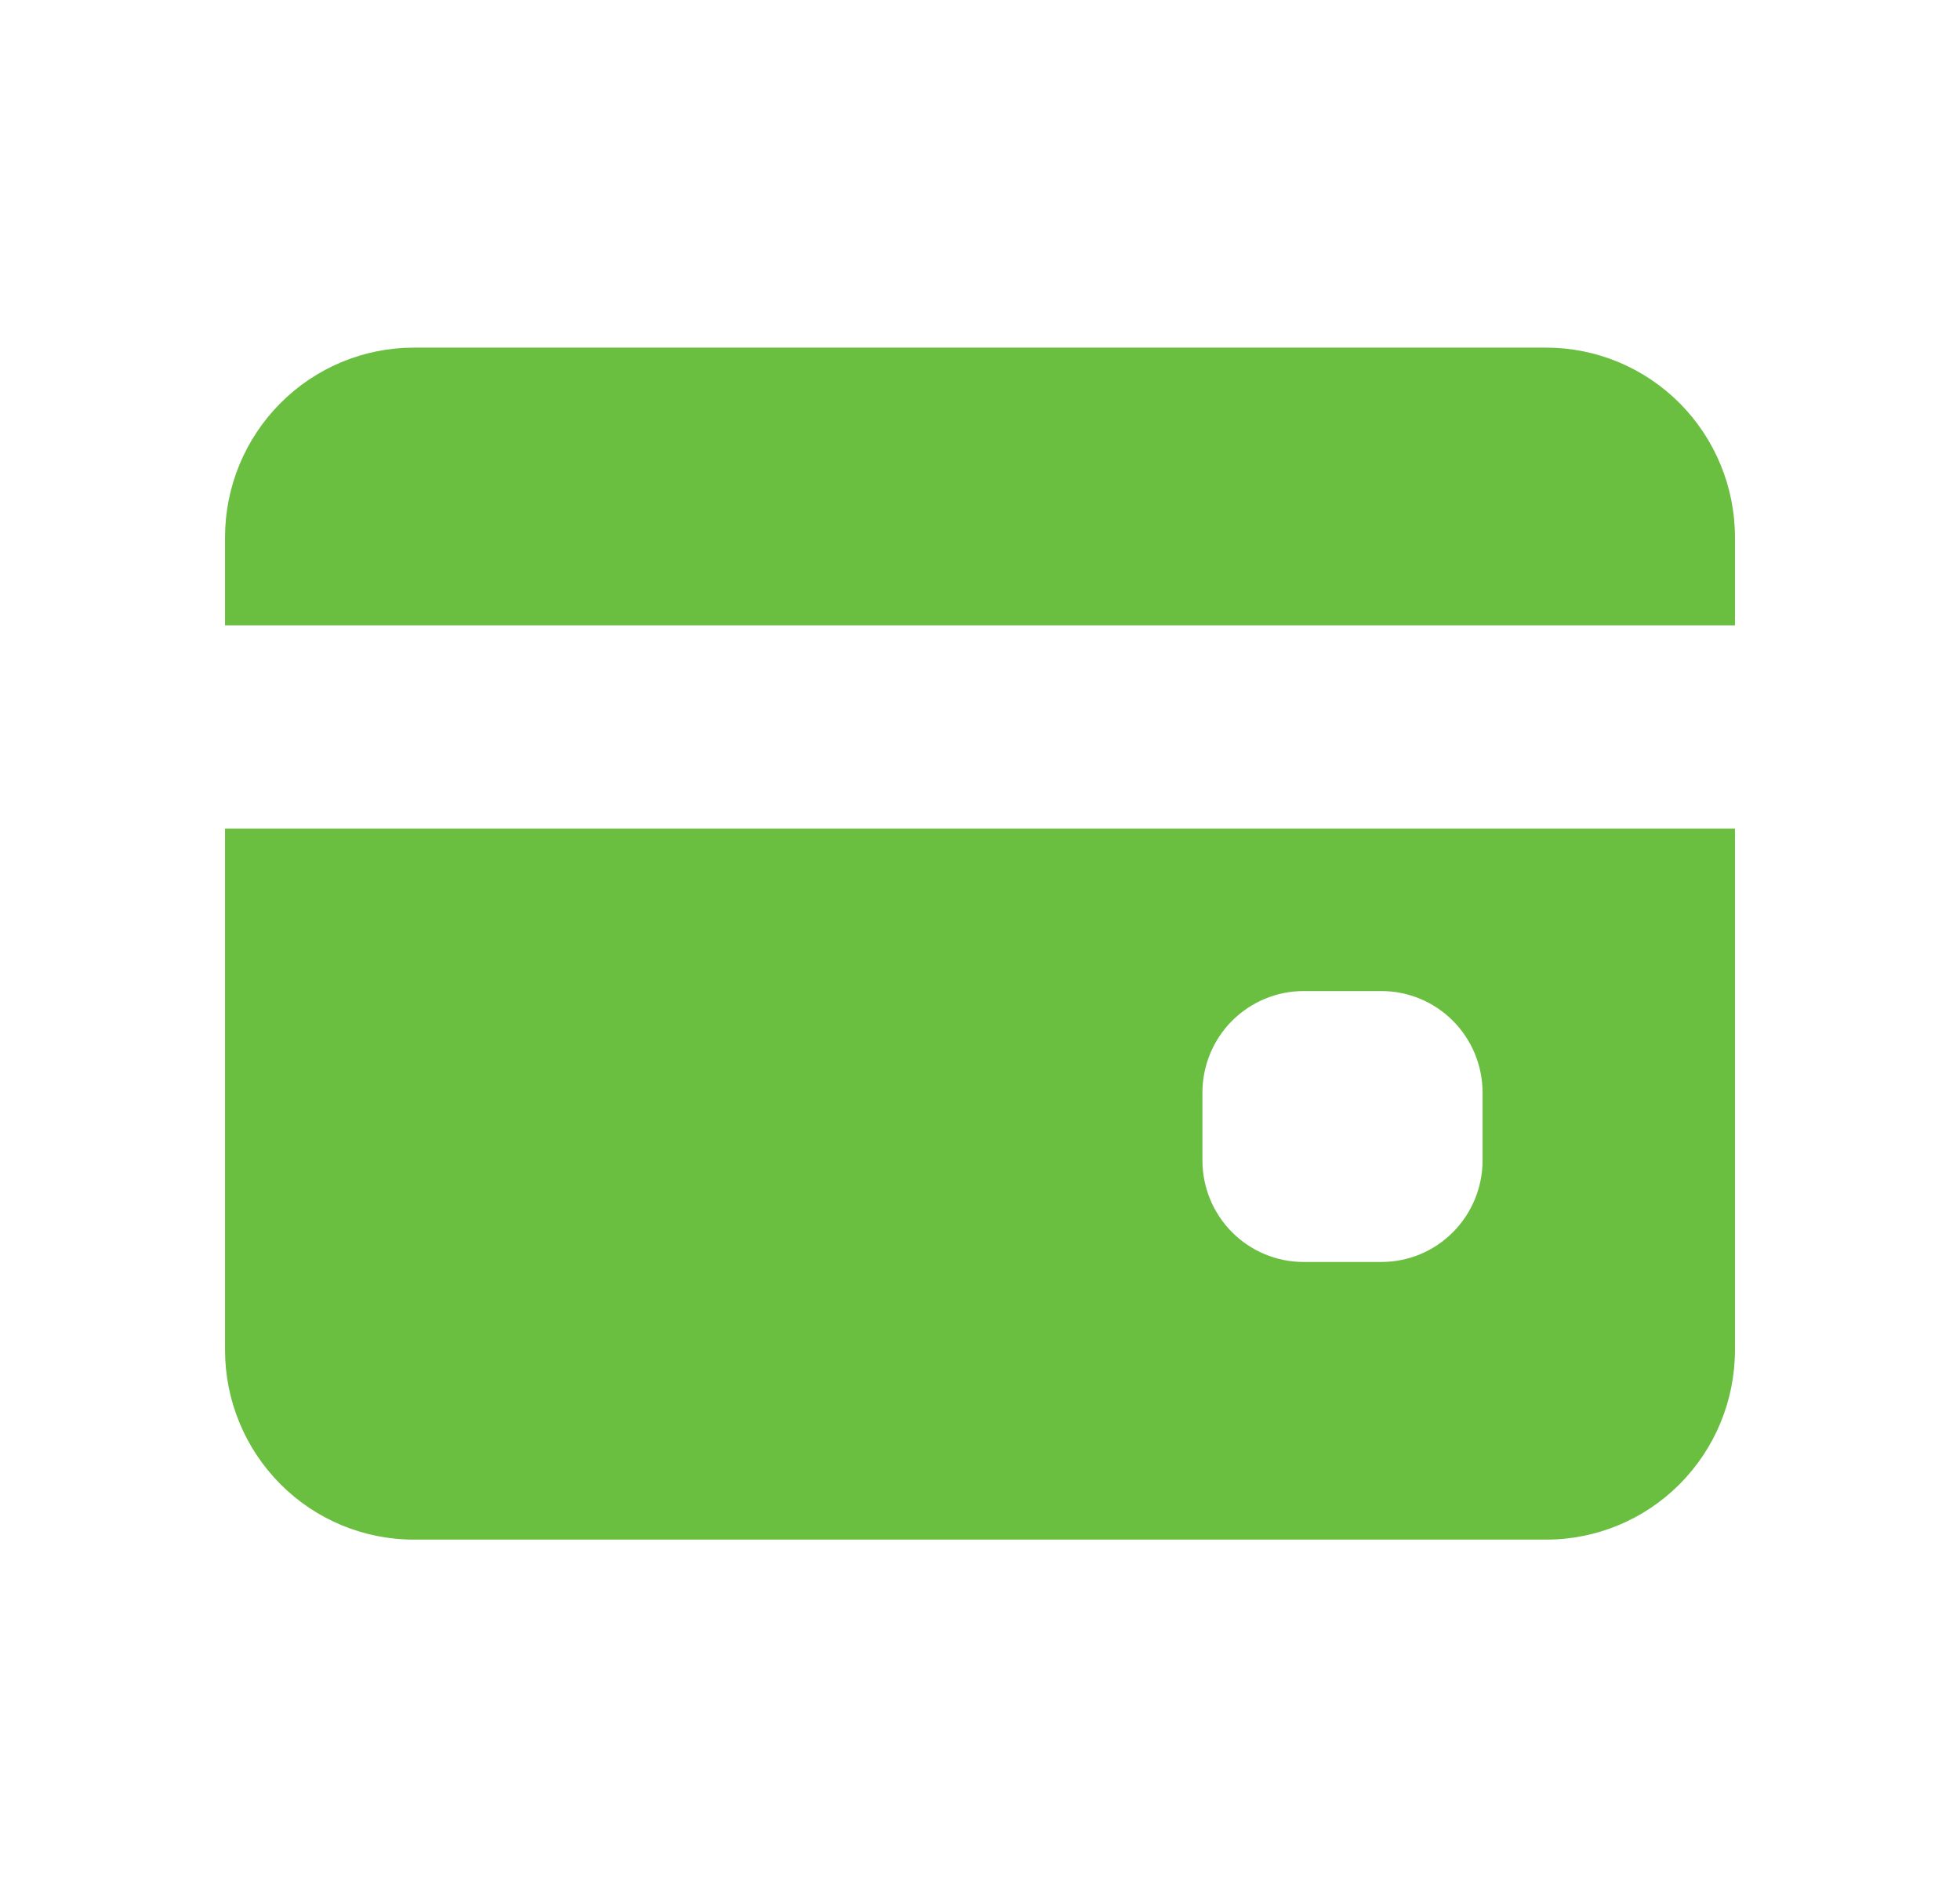 <svg width="27" height="26" viewBox="0 0 27 26" fill="none" xmlns="http://www.w3.org/2000/svg">
<path d="M3.1 18.598C3.1 19.291 3.374 19.955 3.862 20.445C4.349 20.935 5.011 21.21 5.7 21.21H21.3C21.99 21.21 22.651 20.935 23.139 20.445C23.626 19.955 23.9 19.291 23.9 18.598V11.414H3.1V18.598ZM16.564 15.053C16.564 14.681 16.711 14.325 16.972 14.063C17.234 13.801 17.588 13.653 17.957 13.653H19.03C19.4 13.653 19.754 13.801 20.015 14.063C20.276 14.325 20.423 14.681 20.423 15.053V15.986C20.423 16.357 20.276 16.713 20.015 16.975C19.754 17.238 19.4 17.385 19.03 17.385H17.957C17.588 17.385 17.234 17.238 16.972 16.975C16.711 16.713 16.564 16.357 16.564 15.986V15.053ZM21.3 4.789H5.7C5.011 4.789 4.349 5.065 3.862 5.555C3.374 6.045 3.1 6.709 3.1 7.402V8.615H23.9V7.402C23.9 6.709 23.626 6.045 23.139 5.555C22.651 5.065 21.99 4.789 21.3 4.789Z" fill="#6ABF40"/>
</svg>
